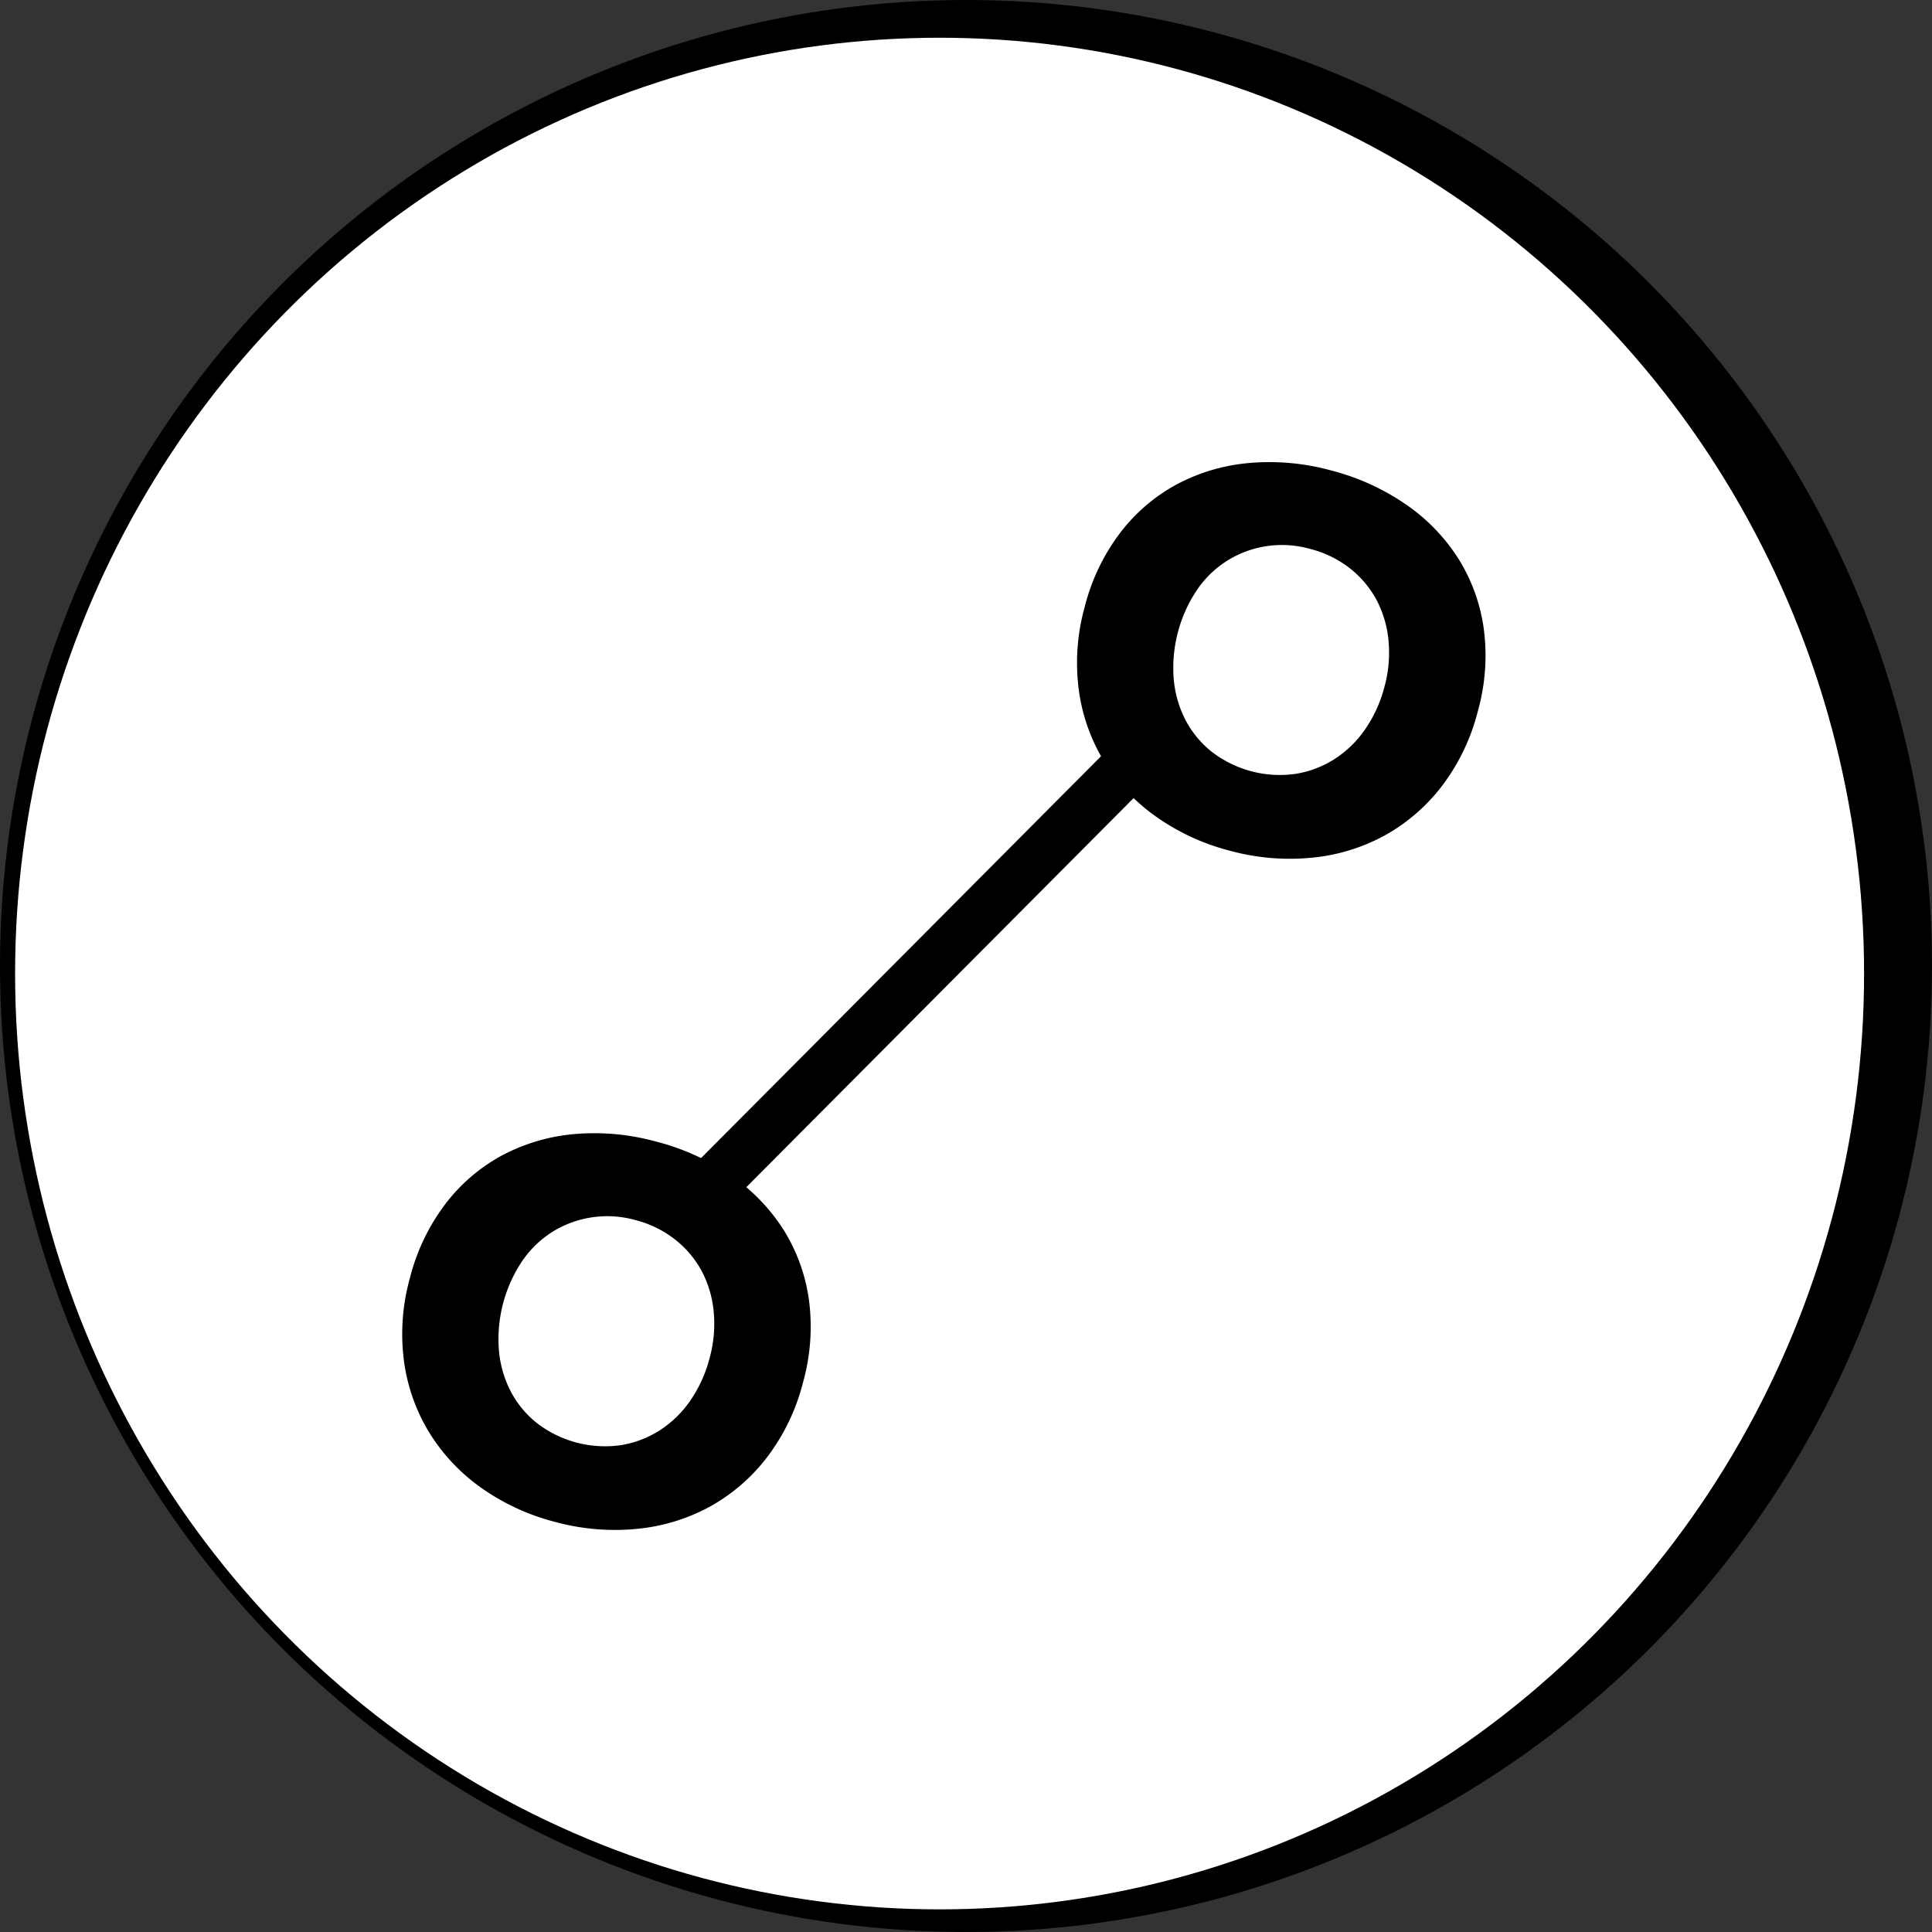 <?xml version="1.0" encoding="UTF-8" standalone="no"?>
<!-- Created with Inkscape (http://www.inkscape.org/) -->

<svg
   xmlns:dc="http://purl.org/dc/elements/1.1/"
   xmlns:cc="http://creativecommons.org/ns#"
   xmlns:rdf="http://www.w3.org/1999/02/22-rdf-syntax-ns#"
   xmlns:svg="http://www.w3.org/2000/svg"
   xmlns="http://www.w3.org/2000/svg"
   xmlns:sodipodi="http://sodipodi.sourceforge.net/DTD/sodipodi-0.dtd"
   xmlns:inkscape="http://www.inkscape.org/namespaces/inkscape"
   width="256px"
   height="256px"
   viewBox="0 0 256 256"
   version="1.1"
   id="SVGRoot"
   inkscape:version="0.92.5 (2060ec1f9f, 2020-04-08)"
   sodipodi:docname="free2dots.svg">
  <rect x="0" y="0" width="256" height="256" fill="#333333" stroke="none"/>
  <defs
     id="defs18" />
  <sodipodi:namedview
     id="base"
     pagecolor="#ffffff"
     bordercolor="#666666"
     borderopacity="1.0"
     inkscape:pageopacity="0.0"
     inkscape:pageshadow="2"
     inkscape:zoom="1"
     inkscape:cx="-57"
     inkscape:cy="126"
     inkscape:document-units="px"
     inkscape:current-layer="layer1"
     showgrid="false"
     inkscape:window-width="1920"
     inkscape:window-height="1016"
     inkscape:window-x="0"
     inkscape:window-y="27"
     inkscape:window-maximized="1"
     inkscape:grid-bbox="true" />
  <g
     inkscape:label="Layer 1"
     inkscape:groupmode="layer"
     id="layer1">
    <path
       style="display:inline;stroke-width:0.461"
       d="m -271.682,-1.686 h -11.203 v 41.897 h -6.921 V -1.686 h -9.999 v -5.795 h 9.99 v -13.063 q 0,-8.153 3.977,-12.846 3.977,-4.693 12.232,-4.688 c 0.881,0 1.846,0.051 2.852,0.152 a 14.987,14.987 0 0 1 2.856,0.558 l -1.223,6.118 q -1.121,-0.305 -2.243,-0.512 a 14.535,14.535 0 0 0 -2.547,-0.203 9.934,9.934 0 0 0 -4.54,0.923 6.589,6.589 0 0 0 -2.769,2.598 11.365,11.365 0 0 0 -1.324,3.927 30.242,30.242 0 0 0 -0.36,4.79 v 12.246 h 11.222 z"
       id="path12"
       inkscape:connector-curvature="0" />
    <path
       style="display:inline;stroke-width:0.461"
       d="m -261.886,-1.991 q -0.097,-3.059 -0.305,-5.505 h 6.626 q 0.208,1.938 0.309,4.277 c 0.065,1.569 0.102,2.856 0.102,3.876 h 0.203 a 16.482,16.482 0 0 1 6.114,-6.755 16.69,16.69 0 0 1 9.178,-2.598 c 0.881,0 1.68,0.032 2.395,0.102 a 12.74,12.74 0 0 1 2.192,0.406 l -0.923,6.626 a 13.077,13.077 0 0 0 -2.039,-0.406 19.763,19.763 0 0 0 -2.852,-0.208 14.166,14.166 0 0 0 -5.302,1.02 11.319,11.319 0 0 0 -4.434,3.202 16.805,16.805 0 0 0 -3.064,5.569 25.337,25.337 0 0 0 -1.172,8.19 v 24.405 h -6.921 V 3.002 c 0,-1.287 -0.037,-2.958 -0.106,-4.993 z"
       id="path14"
       inkscape:connector-curvature="0" />
    <path
       style="display:inline;stroke-width:0.461"
       d="m -183.49,14.93 v 1.527 a 16.579,16.579 0 0 1 -0.102,1.735 h -39.553 a 18.568,18.568 0 0 0 1.426,6.728 16.874,16.874 0 0 0 3.691,5.505 17.732,17.732 0 0 0 5.505,3.724 16.994,16.994 0 0 0 6.834,1.384 q 5.399,0 9.325,-2.496 a 18.678,18.678 0 0 0 5.966,-5.763 l 5.196,4.079 q -4.277,5.408 -9.427,7.747 a 26.356,26.356 0 0 1 -11.07,2.33 25.401,25.401 0 0 1 -9.838,-1.883 23.039,23.039 0 0 1 -7.798,-5.251 24.788,24.788 0 0 1 -5.149,-7.955 25.955,25.955 0 0 1 -1.887,-9.99 26.679,26.679 0 0 1 1.846,-9.99 24.114,24.114 0 0 1 5.076,-7.95 23.463,23.463 0 0 1 7.641,-5.251 23.777,23.777 0 0 1 9.482,-1.883 24.358,24.358 0 0 1 9.888,1.883 20.432,20.432 0 0 1 7.138,5.099 21.95,21.95 0 0 1 4.333,7.493 27.967,27.967 0 0 1 1.477,9.178 z m -7.032,-2.243 q -0.309,-6.728 -4.333,-11.162 -4.024,-4.434 -11.471,-4.434 a 16.057,16.057 0 0 0 -6.423,1.274 16.962,16.962 0 0 0 -5.196,3.465 17.239,17.239 0 0 0 -3.571,4.993 16.094,16.094 0 0 0 -1.527,5.86 z"
       id="path16"
       inkscape:connector-curvature="0" />
    <path
       style="display:inline;stroke-width:0.461"
       d="m -125.181,14.93 v 1.527 a 16.579,16.579 0 0 1 -0.102,1.735 h -39.553 a 18.457,18.457 0 0 0 1.426,6.728 16.874,16.874 0 0 0 3.691,5.505 17.732,17.732 0 0 0 5.505,3.724 16.994,16.994 0 0 0 6.834,1.384 q 5.399,0 9.325,-2.496 a 18.678,18.678 0 0 0 5.966,-5.763 l 5.196,4.079 q -4.277,5.408 -9.427,7.747 a 26.356,26.356 0 0 1 -11.074,2.344 25.401,25.401 0 0 1 -9.856,-1.892 23.039,23.039 0 0 1 -7.798,-5.251 24.788,24.788 0 0 1 -5.122,-7.955 25.955,25.955 0 0 1 -1.887,-9.99 26.679,26.679 0 0 1 1.846,-9.99 24.114,24.114 0 0 1 5.076,-7.95 23.463,23.463 0 0 1 7.641,-5.251 23.777,23.777 0 0 1 9.473,-1.883 24.358,24.358 0 0 1 9.888,1.883 20.432,20.432 0 0 1 7.138,5.099 21.95,21.95 0 0 1 4.333,7.493 27.967,27.967 0 0 1 1.481,9.173 z m -7.037,-2.243 q -0.305,-6.728 -4.328,-11.162 -4.024,-4.434 -11.476,-4.434 a 16.057,16.057 0 0 0 -6.423,1.274 17.04,17.04 0 0 0 -5.2,3.465 17.225,17.225 0 0 0 -3.562,4.993 16.094,16.094 0 0 0 -1.527,5.86 z"
       id="path18"
       inkscape:connector-curvature="0" />
    <path
       style="display:inline;stroke-width:0.461"
       d="m -270.441,62.627 v 39.285 h -11.951 V 62.627 h -13.981 V 52.42 h 39.918 v 10.207 z"
       id="path20"
       inkscape:connector-curvature="0" />
    <path
       style="display:inline;stroke-width:0.461"
       d="M -198.584,101.912 H -210.396 l -9.787,-33.481 h -0.208 l -9.764,33.481 h -11.905 L -256.109,52.42 h 12.86 l 7.844,32.927 h 0.175 l 8.809,-32.927 h 12.458 l 8.878,32.927 h 0.212 l 7.969,-32.927 h 12.458 z"
       id="path22"
       inkscape:connector-curvature="0" />
    <path
       style="display:inline;stroke-width:0.461"
       d="m -128.614,76.959 a 27.588,27.588 0 0 1 -2.026,10.728 24.455,24.455 0 0 1 -5.629,8.306 25.037,25.037 0 0 1 -8.559,5.348 30.131,30.131 0 0 1 -10.765,1.92 29.826,29.826 0 0 1 -10.733,-1.887 25.115,25.115 0 0 1 -8.527,-5.348 24.382,24.382 0 0 1 -5.625,-8.306 27.588,27.588 0 0 1 -2.03,-10.728 27.27,27.27 0 0 1 2.03,-10.733 23.426,23.426 0 0 1 5.625,-8.139 25,25 0 0 1 8.527,-5.173 30.74,30.74 0 0 1 10.733,-1.827 31.054,31.054 0 0 1 10.765,1.818 24.917,24.917 0 0 1 8.559,5.173 23.5,23.5 0 0 1 5.629,8.139 27.27,27.27 0 0 1 2.026,10.71 z m -12.791,0 a 17.031,17.031 0 0 0 -1.047,-5.998 14.424,14.424 0 0 0 -2.902,-4.79 13.418,13.418 0 0 0 -4.476,-3.147 14.189,14.189 0 0 0 -5.763,-1.149 13.713,13.713 0 0 0 -10.207,4.296 13.635,13.635 0 0 0 -2.902,4.79 18.581,18.581 0 0 0 0.037,12.195 14.599,14.599 0 0 0 2.902,4.859 13.178,13.178 0 0 0 4.434,3.179 14.766,14.766 0 0 0 11.466,0 13.561,13.561 0 0 0 4.471,-3.179 14.378,14.378 0 0 0 2.939,-4.859 17.709,17.709 0 0 0 1.047,-6.197 z"
       id="path24-3"
       inkscape:connector-curvature="0" />
    <path
       style="display:inline;stroke-width:0.461"
       d="m -193.937,186.265 a 26.056,26.056 0 0 1 -1.887,9.99 24.059,24.059 0 0 1 -5.26,7.95 23.777,23.777 0 0 1 -8.052,5.251 27.418,27.418 0 0 1 -10.299,1.887 27.104,27.104 0 0 1 -10.193,-1.887 23.736,23.736 0 0 1 -8.052,-5.251 23.994,23.994 0 0 1 -5.251,-7.95 27.385,27.385 0 0 1 0,-19.98 23.533,23.533 0 0 1 13.303,-13.201 27.012,27.012 0 0 1 10.193,-1.887 27.325,27.325 0 0 1 10.299,1.887 23.533,23.533 0 0 1 13.303,13.201 26.056,26.056 0 0 1 1.896,9.99 z m -7.341,0 a 21.848,21.848 0 0 0 -1.274,-7.493 18.383,18.383 0 0 0 -3.608,-6.114 17.114,17.114 0 0 0 -5.708,-4.13 18.023,18.023 0 0 0 -7.544,-1.532 17.645,17.645 0 0 0 -7.512,1.532 17.257,17.257 0 0 0 -5.662,4.13 18.295,18.295 0 0 0 -3.618,6.114 22.684,22.684 0 0 0 0,14.987 18.295,18.295 0 0 0 3.618,6.114 16.611,16.611 0 0 0 5.662,4.079 18.138,18.138 0 0 0 7.489,1.477 18.531,18.531 0 0 0 7.544,-1.477 16.491,16.491 0 0 0 5.731,-4.079 18.383,18.383 0 0 0 3.622,-6.114 21.848,21.848 0 0 0 1.26,-7.493 z"
       id="path6"
       inkscape:connector-curvature="0" />
    <path
       style="display:inline;stroke-width:0.461"
       d="m -267.031,202.064 a 19.583,19.583 0 0 1 -7.95,6.921 23.15,23.15 0 0 1 -10.082,2.358 25.567,25.567 0 0 1 -10.151,-1.938 23.145,23.145 0 0 1 -7.747,-5.302 23.86,23.86 0 0 1 -4.993,-7.95 28.271,28.271 0 0 1 0,-19.777 23.86,23.86 0 0 1 4.993,-7.95 23.145,23.145 0 0 1 7.747,-5.302 25.567,25.567 0 0 1 10.151,-1.938 22.702,22.702 0 0 1 10.091,2.395 19.753,19.753 0 0 1 7.95,7.087 h 0.203 v -37.62 h 6.921 v 77.057 h -6.921 v -8.043 z m -35.373,-15.799 a 22.61,22.61 0 0 0 1.223,7.493 18.152,18.152 0 0 0 3.516,6.114 15.956,15.956 0 0 0 5.68,4.079 18.803,18.803 0 0 0 7.646,1.477 17.995,17.995 0 0 0 13.118,-5.505 18.212,18.212 0 0 0 3.825,-6.063 21.664,21.664 0 0 0 0,-15.19 18.844,18.844 0 0 0 -3.825,-6.118 17.585,17.585 0 0 0 -5.809,-4.074 17.995,17.995 0 0 0 -7.341,-1.481 18.286,18.286 0 0 0 -7.613,1.532 16.547,16.547 0 0 0 -5.657,4.13 18.152,18.152 0 0 0 -3.516,6.114 22.61,22.61 0 0 0 -1.246,7.493 z"
       id="path4"
       inkscape:connector-curvature="0" />
    <path
       style="display:inline;stroke-width:0.461"
       d="m -157.545,168.223 h -13.46 v 27.828 a 15.753,15.753 0 0 0 0.512,4.384 6.169,6.169 0 0 0 1.477,2.699 5.034,5.034 0 0 0 2.307,1.329 11.074,11.074 0 0 0 2.856,0.355 12.052,12.052 0 0 0 3.008,-0.406 14.955,14.955 0 0 0 3.004,-1.126 l 0.309,5.998 a 20.856,20.856 0 0 1 -3.825,1.071 24.801,24.801 0 0 1 -4.333,0.355 17.797,17.797 0 0 1 -4.079,-0.508 10.35,10.35 0 0 1 -3.973,-1.938 10.613,10.613 0 0 1 -3.008,-3.871 q -1.172,-2.45 -1.172,-6.423 v -29.748 h -9.902 v -5.814 h 9.888 v -13.469 h 6.921 v 13.455 h 13.46 z"
       id="path8"
       inkscape:connector-curvature="0" />
    <path
       style="display:inline;stroke-width:0.461"
       d="m -121.36,173.728 a 12.182,12.182 0 0 0 -4.614,-4.845 13.404,13.404 0 0 0 -7.083,-1.887 16.847,16.847 0 0 0 -3.691,0.411 9.939,9.939 0 0 0 -3.262,1.324 7.226,7.226 0 0 0 -2.307,2.344 6.372,6.372 0 0 0 -0.867,3.364 5.772,5.772 0 0 0 2.769,5.149 q 2.769,1.786 8.666,3.008 8.458,1.73 12.486,5.043 4.028,3.313 4.005,8.919 0,4.084 -1.583,6.884 a 13.755,13.755 0 0 1 -4.125,4.587 16.653,16.653 0 0 1 -5.763,2.547 27.708,27.708 0 0 1 -6.46,0.766 25.812,25.812 0 0 1 -10.497,-2.243 19.435,19.435 0 0 1 -8.361,-7.037 l 5.505,-4.074 a 15.587,15.587 0 0 0 13.252,7.438 21.751,21.751 0 0 0 4.282,-0.406 9.87,9.87 0 0 0 3.571,-1.426 7.812,7.812 0 0 0 2.446,-2.602 7.72,7.72 0 0 0 0.923,-3.922 q 0,-3.77 -3.622,-5.657 -3.622,-1.887 -10.447,-3.516 -2.136,-0.512 -4.536,-1.278 a 15.384,15.384 0 0 1 -4.434,-2.243 12.186,12.186 0 0 1 -3.368,-3.719 10.89,10.89 0 0 1 -1.324,-5.606 12.823,12.823 0 0 1 1.43,-6.271 12.537,12.537 0 0 1 3.821,-4.282 17.045,17.045 0 0 1 5.454,-2.496 24.386,24.386 0 0 1 6.321,-0.817 22.222,22.222 0 0 1 9.69,2.243 15.624,15.624 0 0 1 7.032,6.321 z"
       id="path10"
       inkscape:connector-curvature="0" />
    <rect
       style="display:inline;stroke-width:0.461"
       x="-104.083"
       y="164.46"
       width="6.972"
       height="88.81"
       transform="rotate(30)"
       id="rect28" />
    <path
       style="display:inline;stroke-width:0.461"
       d="m -128.614,76.959 a 27.588,27.588 0 0 1 -2.026,10.728 24.455,24.455 0 0 1 -5.629,8.306 25.037,25.037 0 0 1 -8.559,5.348 30.131,30.131 0 0 1 -10.765,1.92 29.826,29.826 0 0 1 -10.733,-1.887 25.115,25.115 0 0 1 -8.527,-5.348 24.382,24.382 0 0 1 -5.625,-8.306 27.588,27.588 0 0 1 -2.03,-10.728 27.27,27.27 0 0 1 2.03,-10.733 23.426,23.426 0 0 1 5.625,-8.139 25,25 0 0 1 8.527,-5.173 30.74,30.74 0 0 1 10.733,-1.827 31.054,31.054 0 0 1 10.765,1.818 24.917,24.917 0 0 1 8.559,5.173 23.5,23.5 0 0 1 5.629,8.139 27.27,27.27 0 0 1 2.026,10.71 z m -12.791,0 a 17.031,17.031 0 0 0 -1.047,-5.998 14.424,14.424 0 0 0 -2.902,-4.79 13.418,13.418 0 0 0 -4.476,-3.147 14.189,14.189 0 0 0 -5.763,-1.149 13.713,13.713 0 0 0 -10.207,4.296 13.635,13.635 0 0 0 -2.902,4.79 18.581,18.581 0 0 0 0.037,12.195 14.599,14.599 0 0 0 2.902,4.859 13.178,13.178 0 0 0 4.434,3.179 14.766,14.766 0 0 0 11.466,0 13.561,13.561 0 0 0 4.471,-3.179 14.378,14.378 0 0 0 2.939,-4.859 17.709,17.709 0 0 0 1.047,-6.197 z"
       id="path24"
       inkscape:connector-curvature="0" />
    <path
       style="display:inline;stroke-width:0.461"
       d="m -192.221,185.854 a 27.57,27.57 0 0 1 -2.026,10.728 24.455,24.455 0 0 1 -5.629,8.306 25.037,25.037 0 0 1 -8.559,5.348 30.029,30.029 0 0 1 -10.765,1.92 29.729,29.729 0 0 1 -10.733,-1.887 25.115,25.115 0 0 1 -8.527,-5.348 24.382,24.382 0 0 1 -5.625,-8.306 27.57,27.57 0 0 1 -2.03,-10.728 27.261,27.261 0 0 1 2.03,-10.728 23.445,23.445 0 0 1 5.625,-8.158 25.074,25.074 0 0 1 8.527,-5.173 30.74,30.74 0 0 1 10.733,-1.813 31.054,31.054 0 0 1 10.765,1.818 25,25 0 0 1 8.559,5.173 23.533,23.533 0 0 1 5.629,8.144 27.261,27.261 0 0 1 2.026,10.705 z m -12.791,0 a 17.073,17.073 0 0 0 -1.047,-5.998 14.424,14.424 0 0 0 -2.902,-4.79 13.409,13.409 0 0 0 -4.476,-3.142 14.115,14.115 0 0 0 -5.763,-1.154 13.783,13.783 0 0 0 -10.207,4.296 13.635,13.635 0 0 0 -2.902,4.79 18.595,18.595 0 0 0 0.037,12.2 14.53,14.53 0 0 0 2.902,4.873 13.164,13.164 0 0 0 4.439,3.184 14.812,14.812 0 0 0 11.462,0 13.57,13.57 0 0 0 4.471,-3.184 14.304,14.304 0 0 0 2.939,-4.854 17.737,17.737 0 0 0 1.047,-6.22 z"
       id="path26"
       inkscape:connector-curvature="0" />
    <circle
       style="fill:#000000;fill-opacity:1;stroke:none;stroke-width:1.842;stroke-opacity:1"
       id="path169"
       cx="128"
       cy="128"
       r="128"
       inkscape:export-xdpi="96"
       inkscape:export-ydpi="96" />
    <ellipse
       style="fill:#ffffff;fill-opacity:1;stroke:none;stroke-width:1.773;stroke-opacity:1"
       id="path169-0"
       cx="124.5"
       cy="129"
       rx="122.5"
       ry="124"
       inkscape:export-xdpi="96"
       inkscape:export-ydpi="96" />
    <rect
       style="display:inline;stroke-width:0.461"
       x="174.092"
       y="-37.845"
       width="6.972"
       height="88.81"
       transform="rotate(44.866)"
       id="rect28-2"
       inkscape:export-xdpi="96"
       inkscape:export-ydpi="96" />
    <path
       style="display:inline;stroke-width:0.461"
       d="m 195.823,94.237 a 27.588,27.588 0 0 1 -4.71,9.849 24.455,24.455 0 0 1 -7.572,6.583 25.037,25.037 0 0 1 -9.645,2.973 30.131,30.131 0 0 1 -10.897,-0.907 29.826,29.826 0 0 1 -9.889,-4.578 25.115,25.115 0 0 1 -6.87,-7.357 24.382,24.382 0 0 1 -3.306,-9.471 27.588,27.588 0 0 1 0.79,-10.89 27.27,27.27 0 0 1 4.716,-9.853 23.426,23.426 0 0 1 7.525,-6.424 25,25 0 0 1 9.569,-2.812 30.74,30.74 0 0 1 10.842,0.987 31.054,31.054 0 0 1 9.938,4.519 24.917,24.917 0 0 1 6.946,7.195 23.5,23.5 0 0 1 3.353,9.311 27.27,27.27 0 0 1 -0.79,10.871 z m -12.363,-3.281 a 17.031,17.031 0 0 0 0.527,-6.066 14.424,14.424 0 0 0 -1.576,-5.374 13.418,13.418 0 0 0 -3.519,-4.19 14.189,14.189 0 0 0 -5.276,-2.589 13.713,13.713 0 0 0 -10.967,1.534 13.635,13.635 0 0 0 -4.034,3.885 18.581,18.581 0 0 0 -3.093,11.797 14.599,14.599 0 0 0 1.559,5.441 13.178,13.178 0 0 0 3.47,4.21 14.766,14.766 0 0 0 11.083,2.942 13.561,13.561 0 0 0 5.137,-1.926 14.378,14.378 0 0 0 4.087,-3.942 17.709,17.709 0 0 0 2.602,-5.721 z"
       id="path24-9"
       inkscape:connector-curvature="0"
       inkscape:export-xdpi="96"
       inkscape:export-ydpi="96" />
    <path
       style="display:inline;stroke-width:0.461"
       d="m 106.407,183.169 a 27.57,27.57 0 0 1 -4.71,9.849 24.455,24.455 0 0 1 -7.572,6.583 25.037,25.037 0 0 1 -9.645,2.973 30.029,30.029 0 0 1 -10.897,-0.906 29.729,29.729 0 0 1 -9.889,-4.578 25.115,25.115 0 0 1 -6.87,-7.357 24.382,24.382 0 0 1 -3.306,-9.471 27.57,27.57 0 0 1 0.79,-10.89 27.261,27.261 0 0 1 4.715,-9.848 23.445,23.445 0 0 1 7.529,-6.442 25.074,25.074 0 0 1 9.569,-2.812 30.74,30.74 0 0 1 10.839,1.001 31.054,31.054 0 0 1 9.938,4.519 25,25 0 0 1 6.946,7.195 23.533,23.533 0 0 1 3.352,9.316 27.261,27.261 0 0 1 -0.789,10.866 z m -12.363,-3.281 a 17.073,17.073 0 0 0 0.527,-6.066 14.424,14.424 0 0 0 -1.576,-5.374 13.409,13.409 0 0 0 -3.52,-4.185 14.115,14.115 0 0 0 -5.274,-2.594 13.783,13.783 0 0 0 -10.967,1.534 13.635,13.635 0 0 0 -4.034,3.885 18.595,18.595 0 0 0 -3.094,11.801 14.53,14.53 0 0 0 1.555,5.454 13.164,13.164 0 0 0 3.473,4.216 14.812,14.812 0 0 0 11.078,2.941 13.57,13.57 0 0 0 5.138,-1.93 14.304,14.304 0 0 0 4.086,-3.938 17.737,17.737 0 0 0 2.608,-5.743 z"
       id="path26-0"
       inkscape:connector-curvature="0"
       inkscape:export-xdpi="96"
       inkscape:export-ydpi="96" />
    <circle
       style="fill:#ff2a2a;fill-opacity:1;stroke:none;stroke-opacity:1"
       id="path209"
       cx="385.5"
       cy="31.5"
       r="46.5" />
  </g>
</svg>
